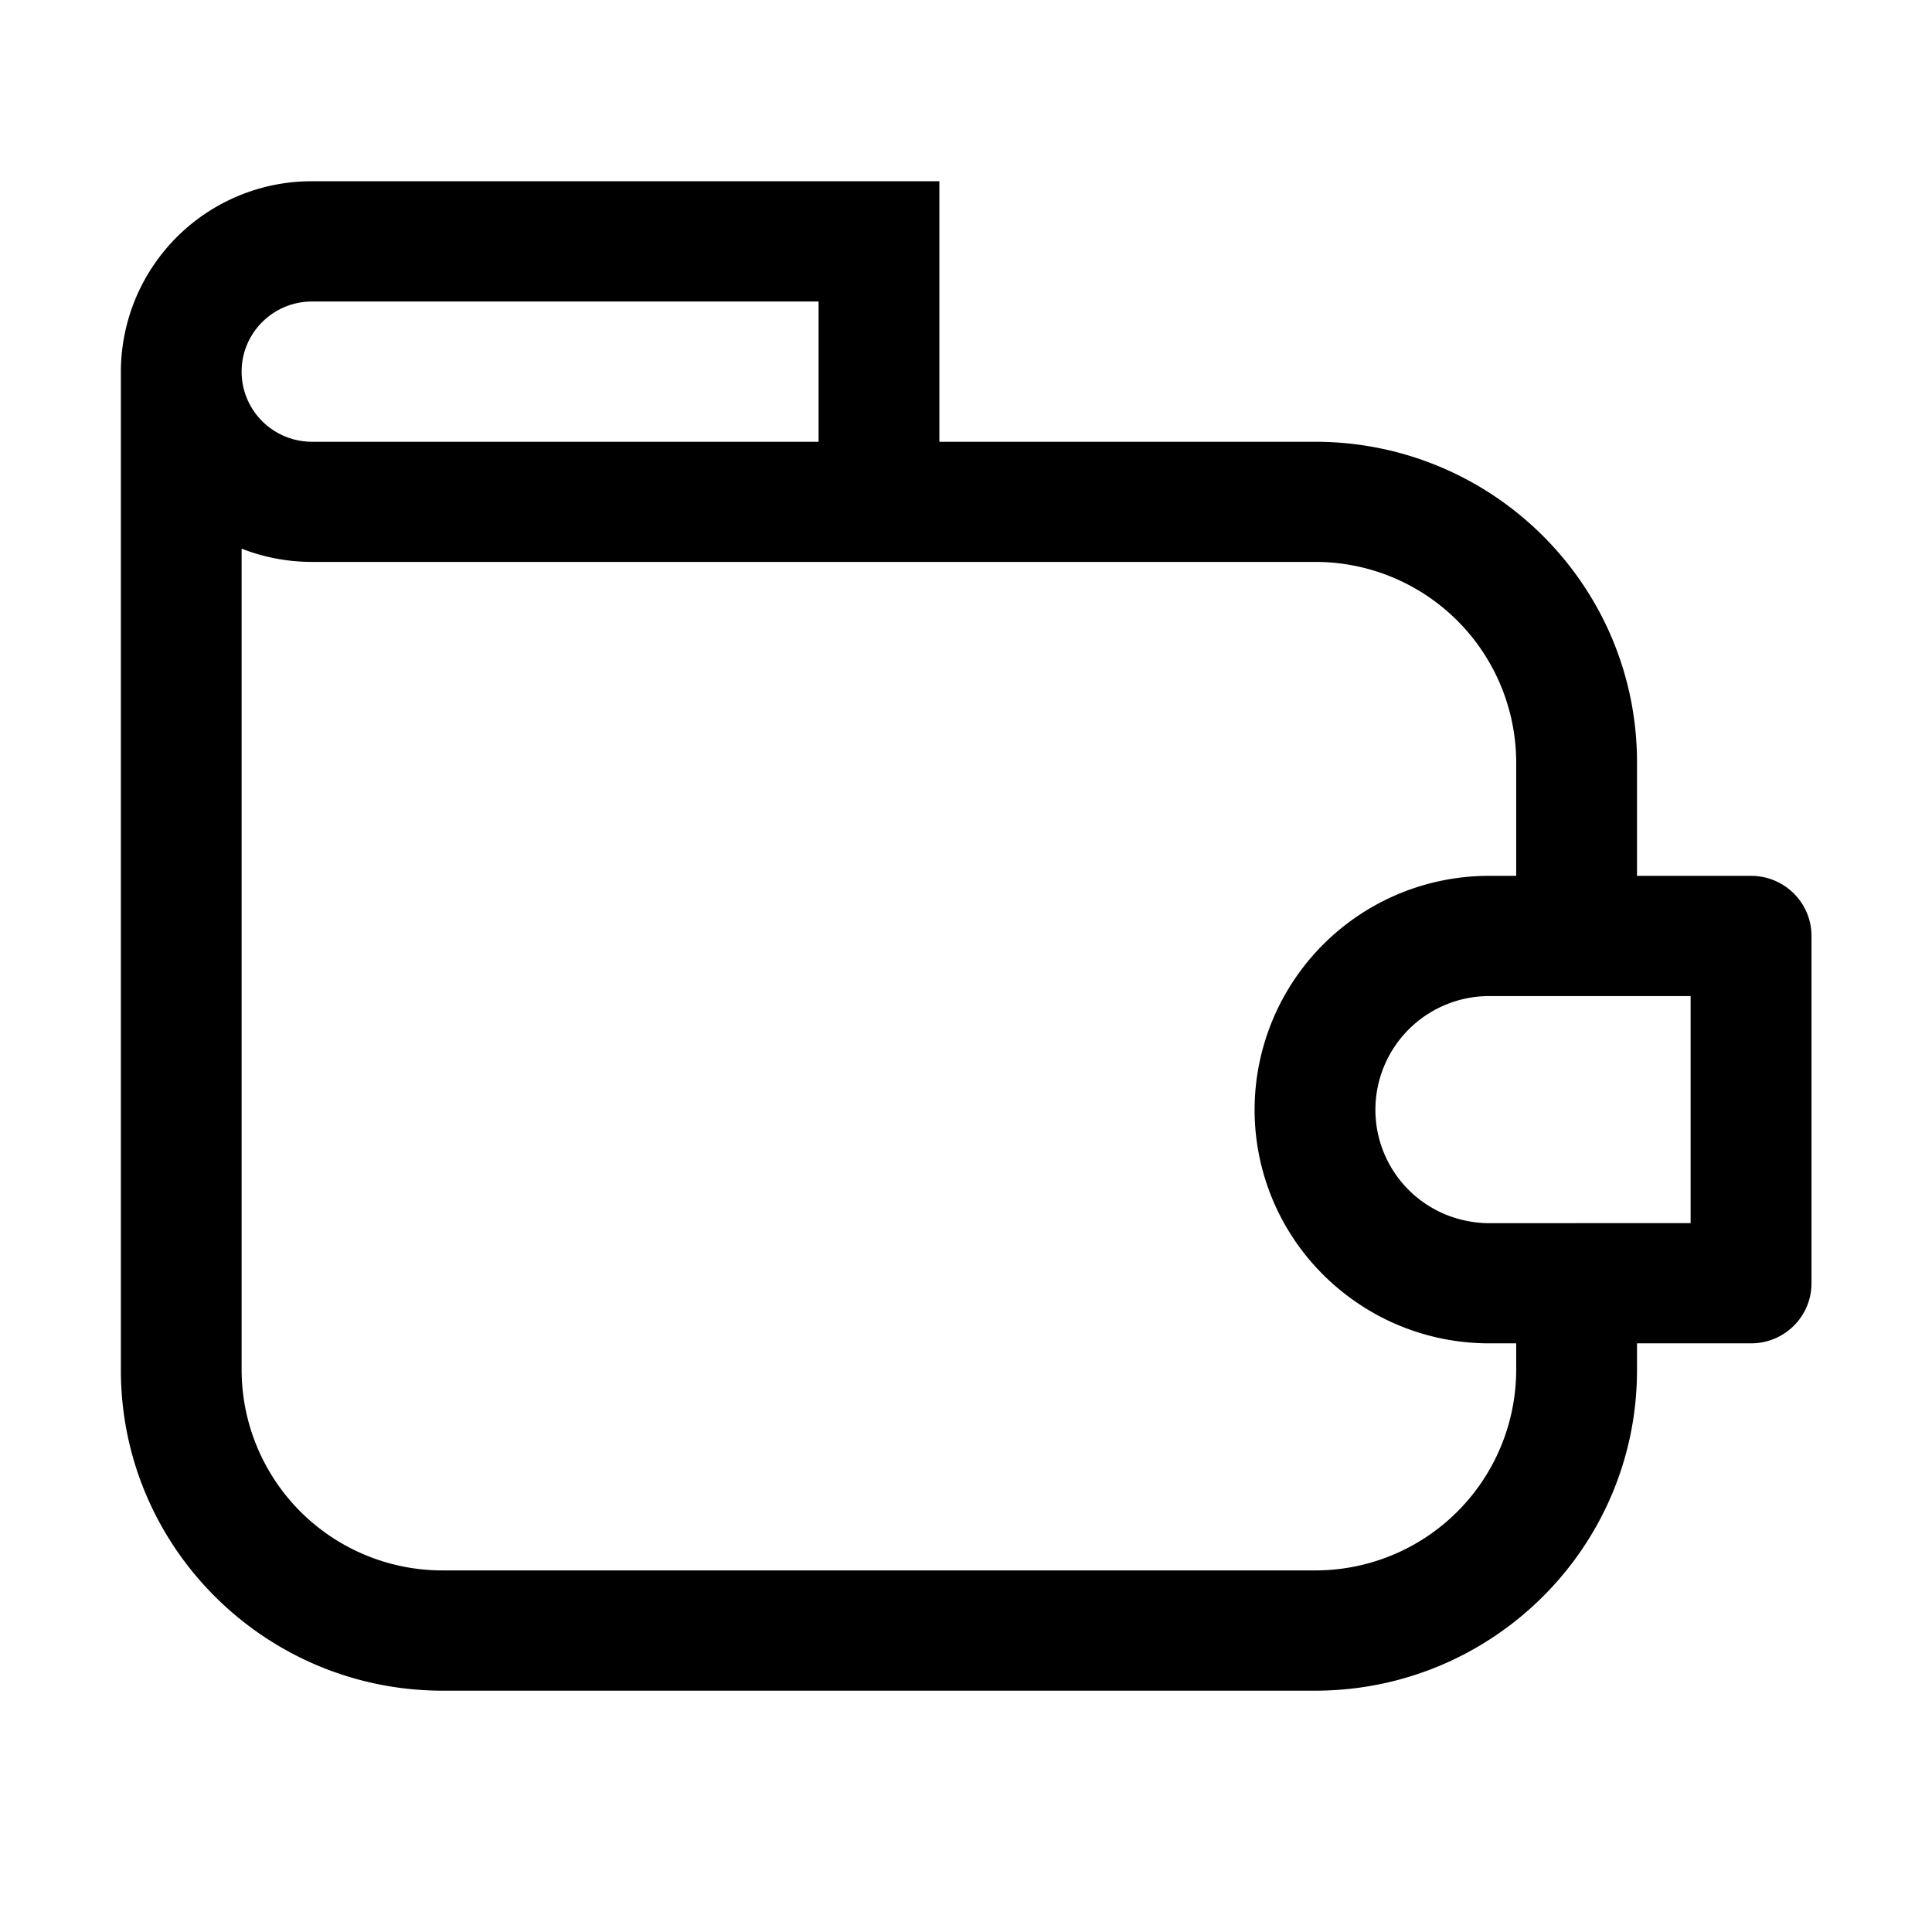 <svg xmlns="http://www.w3.org/2000/svg" width="32" height="32" fill="none" class="persona-icon" viewBox="0 0 32 32"><path fill="currentColor" fill-rule="evenodd" d="M2.002 6.154A3.16 3.16 0 0 1 5.17 3.002h10.389v4.315h6.222c2.945 0 5.333 2.377 5.333 5.31v1.88h1.89c.552 0 1 .446 1 .995v5.753c0 .55-.448.995-1 .995h-1.89v.443c0 2.932-2.388 5.31-5.333 5.31H7.335c-2.945 0-5.333-2.378-5.333-5.31V6.153Zm11.556-1.16h-8.39c-.644 0-1.166.52-1.166 1.161 0 .642.522 1.162 1.167 1.162h8.389V4.994Zm9.597 16.952a3.893 3.893 0 0 1-.962-.582 3.857 3.857 0 0 1-1.413-2.986 3.88 3.88 0 0 1 3.889-3.871h.444v-1.88a3.326 3.326 0 0 0-3.333-3.32H5.169c-.412 0-.806-.078-1.167-.22v13.606a3.326 3.326 0 0 0 3.333 3.318H21.78a3.326 3.326 0 0 0 3.333-3.318v-.443h-.444a3.892 3.892 0 0 1-1.514-.304Zm2.966-1.687h1.881v-3.761H24.67a1.885 1.885 0 0 0-1.889 1.88 1.876 1.876 0 0 0 1.459 1.832c.138.032.282.05.43.05h1.452Z" clip-rule="evenodd"/></svg>